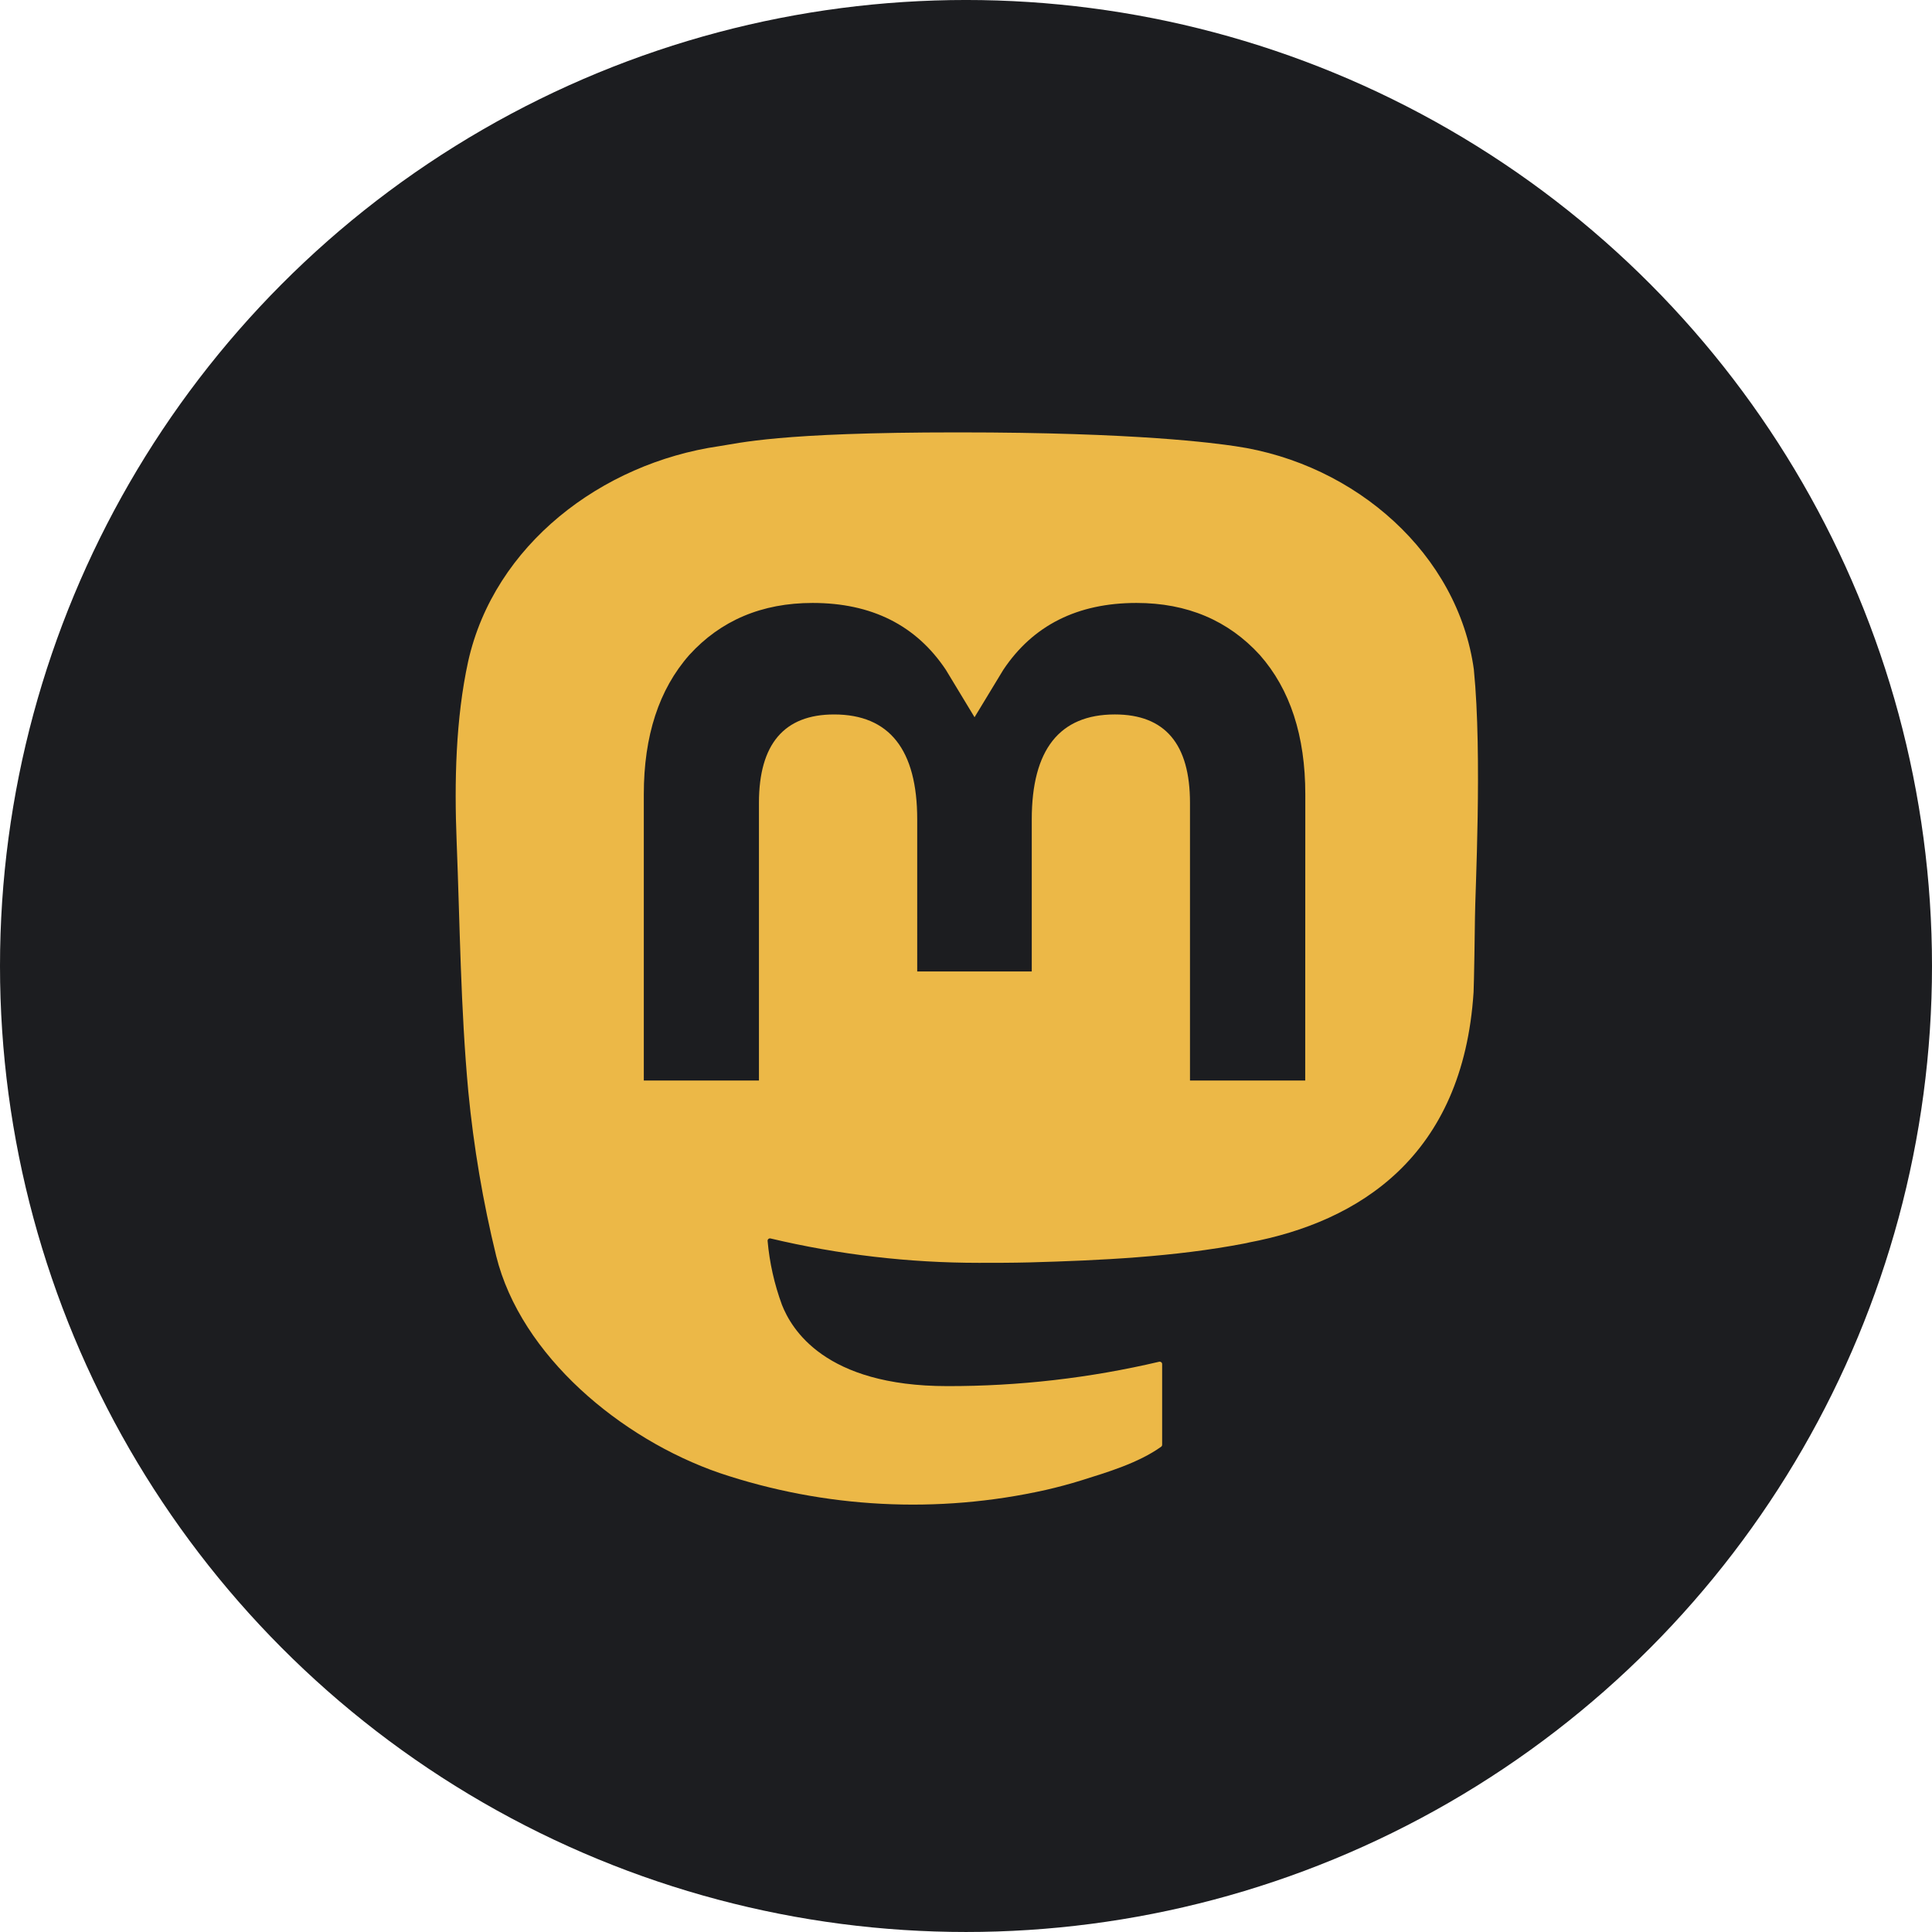 <?xml version="1.0" encoding="UTF-8" standalone="no"?>
<!-- Created with Inkscape (http://www.inkscape.org/) -->

<svg
   width="165.154mm"
   height="165.154mm"
   viewBox="0 0 165.154 165.154"
   version="1.1"
   id="svg5"
   inkscape:version="1.1.2 (0a00cf5339, 2022-02-04)"
   sodipodi:docname="circle_button_mastodon.svg"
   xmlns:inkscape="http://www.inkscape.org/namespaces/inkscape"
   xmlns:sodipodi="http://sodipodi.sourceforge.net/DTD/sodipodi-0.dtd"
   xmlns="http://www.w3.org/2000/svg"
   xmlns:svg="http://www.w3.org/2000/svg">
  <sodipodi:namedview
     id="namedview7"
     pagecolor="#ffffff"
     bordercolor="#666666"
     borderopacity="1.0"
     inkscape:pageshadow="2"
     inkscape:pageopacity="0.0"
     inkscape:pagecheckerboard="0"
     inkscape:document-units="mm"
     showgrid="false"
     inkscape:zoom="0.64052329"
     inkscape:cx="330.19877"
     inkscape:cy="276.33656"
     inkscape:window-width="1920"
     inkscape:window-height="947"
     inkscape:window-x="0"
     inkscape:window-y="32"
     inkscape:window-maximized="1"
     inkscape:current-layer="layer1" />
  <defs
     id="defs2" />
  <g
     inkscape:label="Layer 1"
     inkscape:groupmode="layer"
     id="layer1"
     transform="translate(-17.9,-75.386)">
    <circle
       style="fill:#1c1d20;stroke-width:0.491;fill-opacity:1"
       id="path961"
       cx="100.477"
       cy="157.962"
       r="82.577" />
    <g
       style="fill:#ecb847;fill-opacity:1"
       id="g857"
       transform="matrix(1.181,0,0,1.181,56.853,111.43)">
      <path
         d="M 73.701,17.959 C 72.562,9.62 65.177,3.049 56.424,1.775 54.947,1.56 49.352,0.777 36.39,0.777 H 36.293 C 23.328,0.777 20.547,1.56 19.07,1.775 10.56,3.013 2.789,8.918 0.903,17.356 -0.004,21.511 -0.1,26.118 0.068,30.344 0.308,36.404 0.355,42.453 0.914,48.489 c 0.387,4.009 1.061,7.986 2.018,11.902 1.792,7.231 9.047,13.249 16.155,15.704 7.61,2.56 15.794,2.985 23.636,1.228 0.863,-0.198 1.716,-0.427 2.559,-0.688 1.903,-0.596 4.137,-1.263 5.778,-2.434 0.022,-0.016 0.041,-0.038 0.054,-0.062 0.013,-0.024 0.02,-0.051 0.021,-0.079 v -5.848 c -4e-4,-0.026 -0.007,-0.051 -0.018,-0.074 -0.012,-0.023 -0.028,-0.043 -0.049,-0.059 -0.021,-0.016 -0.045,-0.027 -0.07,-0.033 -0.026,-0.006 -0.052,-0.005 -0.078,3e-4 -5.024,1.181 -10.173,1.773 -15.338,1.764 -8.89,0 -11.28,-4.152 -11.965,-5.88 -0.55,-1.494 -0.9,-3.052 -1.04,-4.635 -0.001,-0.026 0.004,-0.053 0.015,-0.077 0.011,-0.024 0.028,-0.046 0.049,-0.063 0.021,-0.017 0.046,-0.029 0.072,-0.034 0.026,-0.006 0.054,-0.005 0.08,0.002 4.941,1.173 10.005,1.765 15.087,1.764 1.222,0 2.441,0 3.663,-0.032 5.112,-0.141 10.499,-0.399 15.528,-1.365 0.126,-0.025 0.251,-0.046 0.358,-0.078 7.933,-1.499 15.482,-6.205 16.249,-18.12 0.029,-0.469 0.1,-4.914 0.1,-5.401 0.004,-1.654 0.541,-11.736 -0.079,-17.93 z M 61.492,47.692 H 53.151 V 27.585 c 0,-4.233 -1.792,-6.392 -5.438,-6.392 -4.008,0 -6.015,2.554 -6.015,7.598 v 11.005 h -8.291 V 28.792 c 0,-5.044 -2.011,-7.598 -6.018,-7.598 -3.624,0 -5.434,2.159 -5.438,6.392 v 20.106 h -8.334 V 26.975 c 0,-4.233 1.098,-7.596 3.294,-10.088 2.265,-2.487 5.237,-3.764 8.925,-3.764 4.269,0 7.495,1.615 9.646,4.843 l 2.075,3.429 2.079,-3.429 c 2.151,-3.228 5.377,-4.843 9.639,-4.843 3.685,0 6.656,1.277 8.929,3.764 2.196,2.49 3.294,5.853 3.294,10.088 z"
         fill="inherit"
         id="path848"
         style="fill:#ecb847;fill-opacity:1" />
    </g>
  </g>
</svg>
